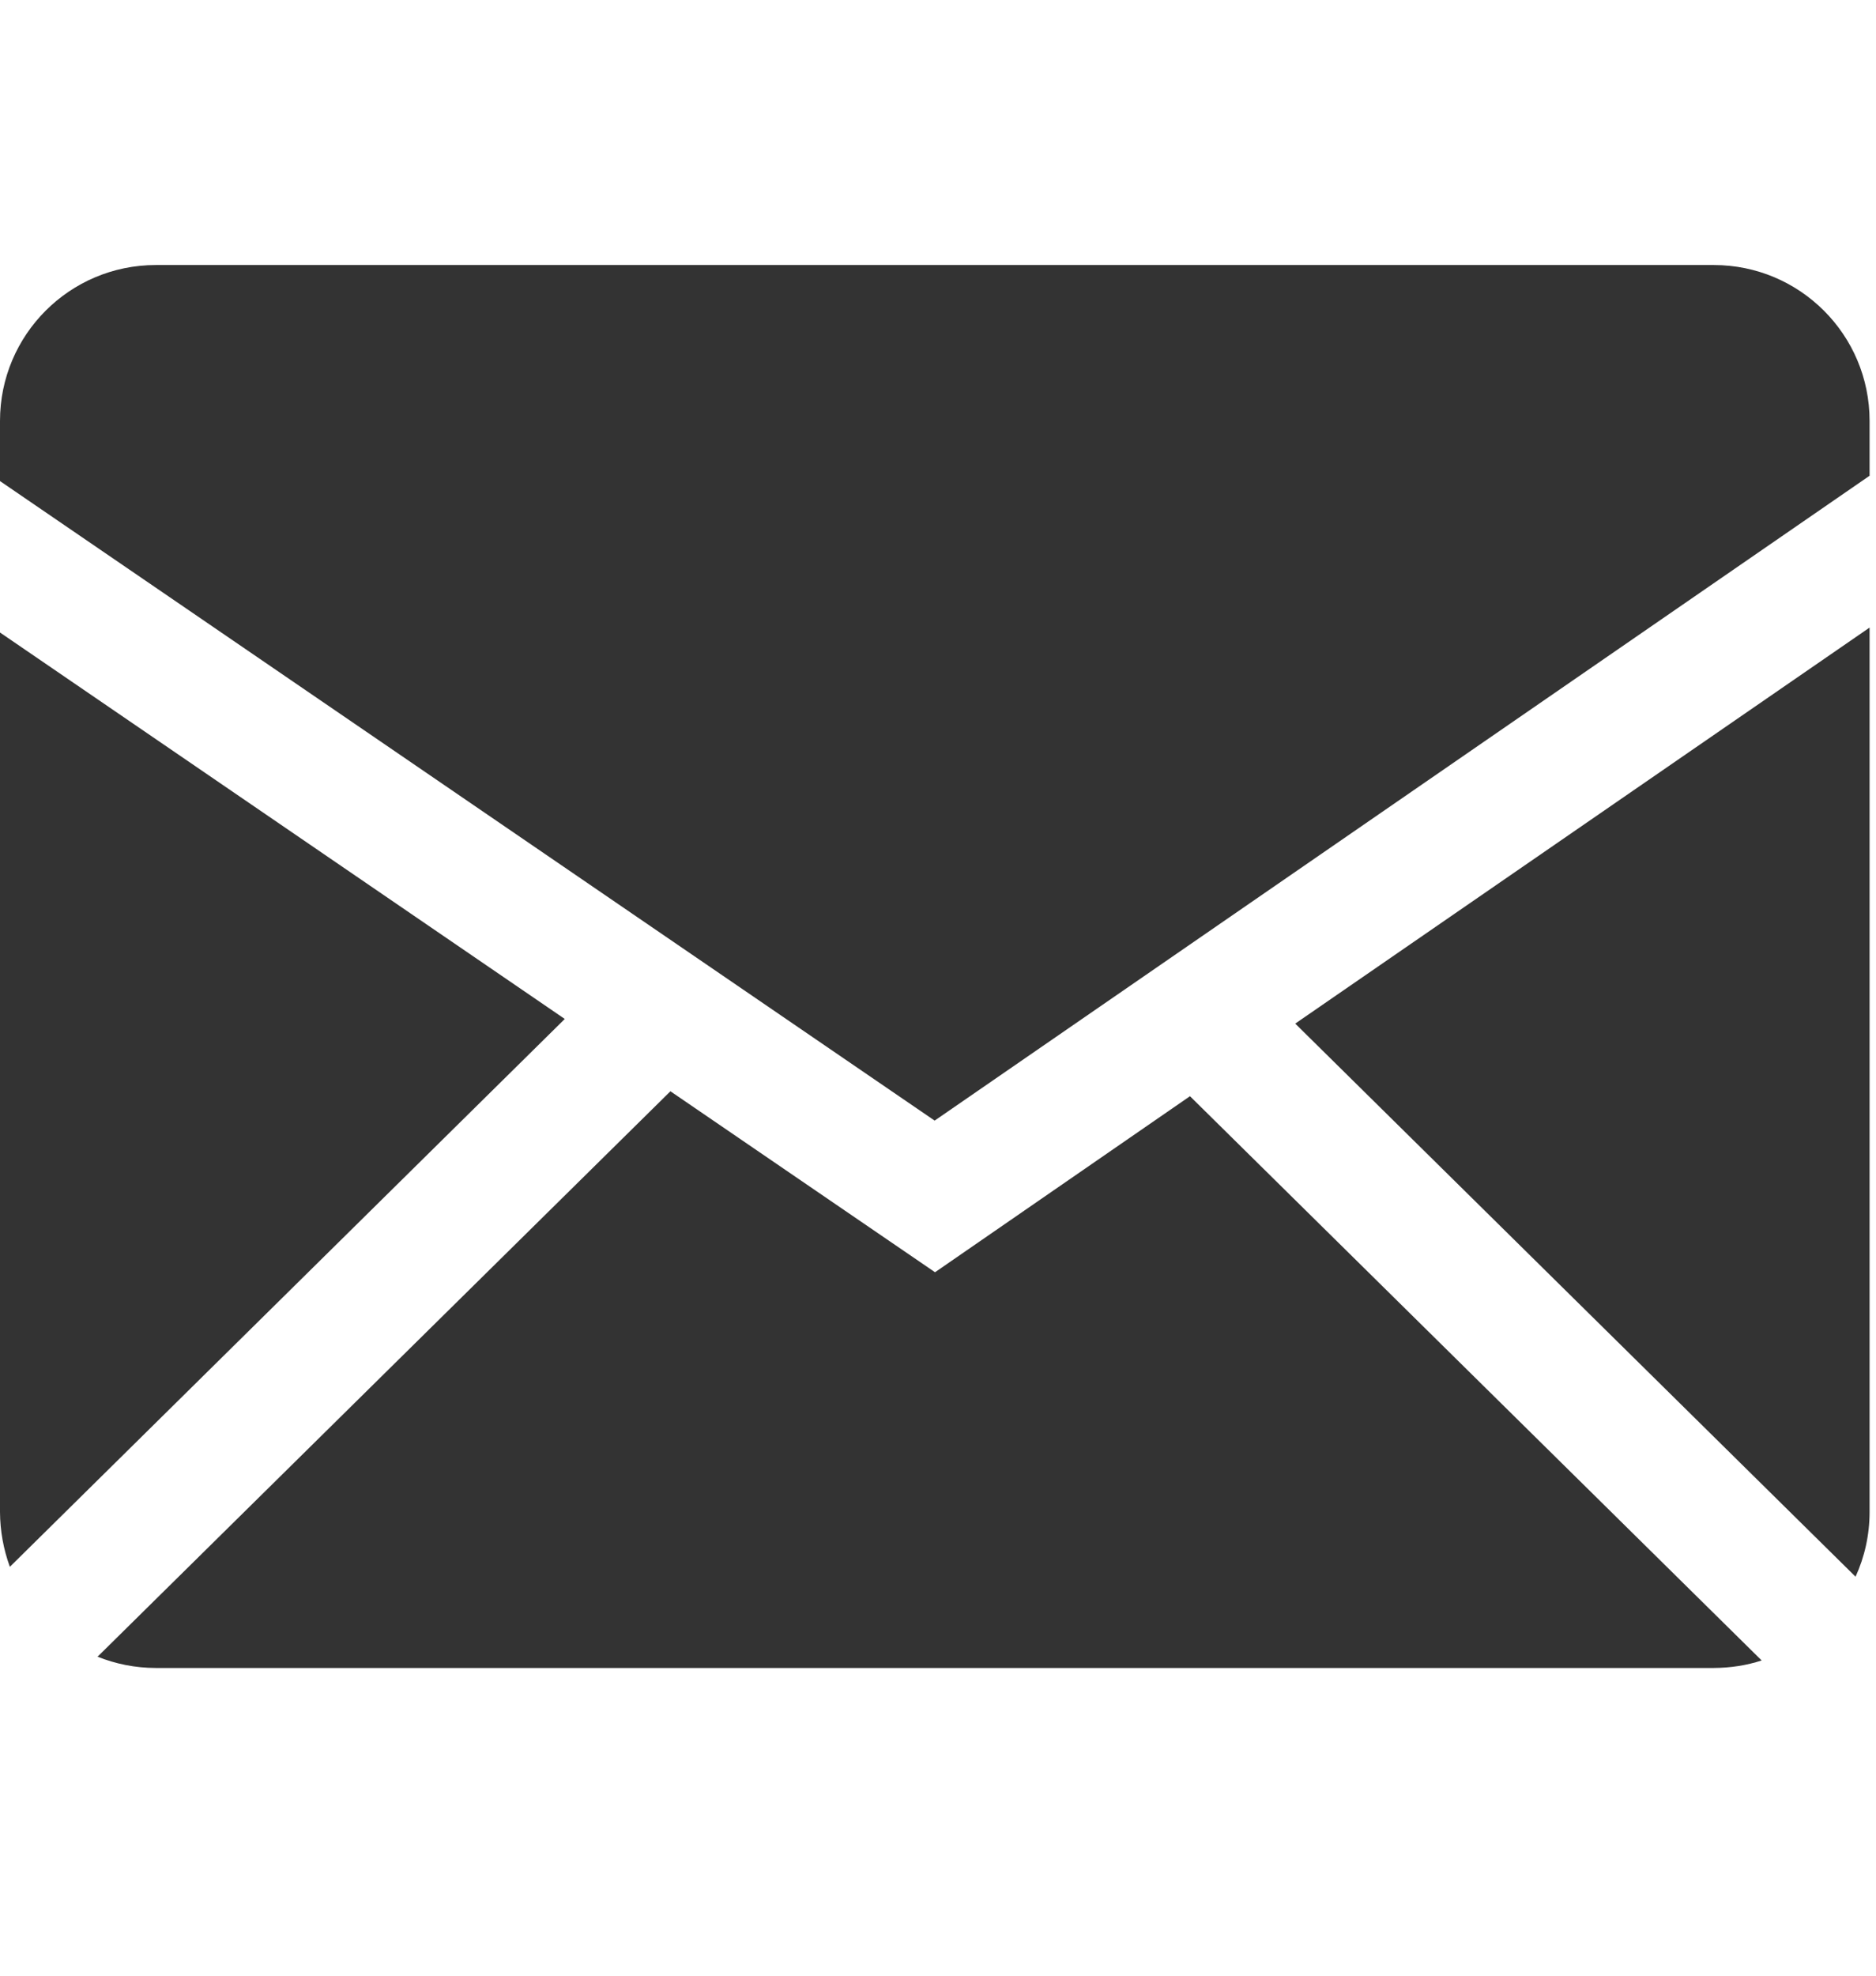 <svg width="19" height="20" viewBox="0 0 19 20" fill="none" xmlns="http://www.w3.org/2000/svg">
<g clip-path="url(#clip0_8_150)">
<path fill-rule="evenodd" clip-rule="evenodd" d="M6.79 11.047L9.47 12.879L12.052 11.097L17.842 16.809C17.689 16.859 17.527 16.884 17.357 16.885H1.578C1.37 16.885 1.171 16.844 0.988 16.771L6.79 11.047ZM18.935 6.353V15.306C18.935 15.54 18.884 15.762 18.793 15.961L13.118 10.362L18.935 6.353ZM0 6.403L5.72 10.315L0.1 15.861C0.035 15.684 0.001 15.496 0 15.306L0 6.403ZM17.357 2.683C18.228 2.683 18.935 3.389 18.935 4.261V4.816L9.466 11.344L0 4.87V4.261C0 3.39 0.706 2.683 1.578 2.683H17.357Z" fill="#333333"/>
</g>
<defs>
<clipPath id="clip0_8_150">
<rect width="18.935" height="18.935" fill="white" transform="translate(0 0.316)"/>
</clipPath>
</defs>
</svg>
